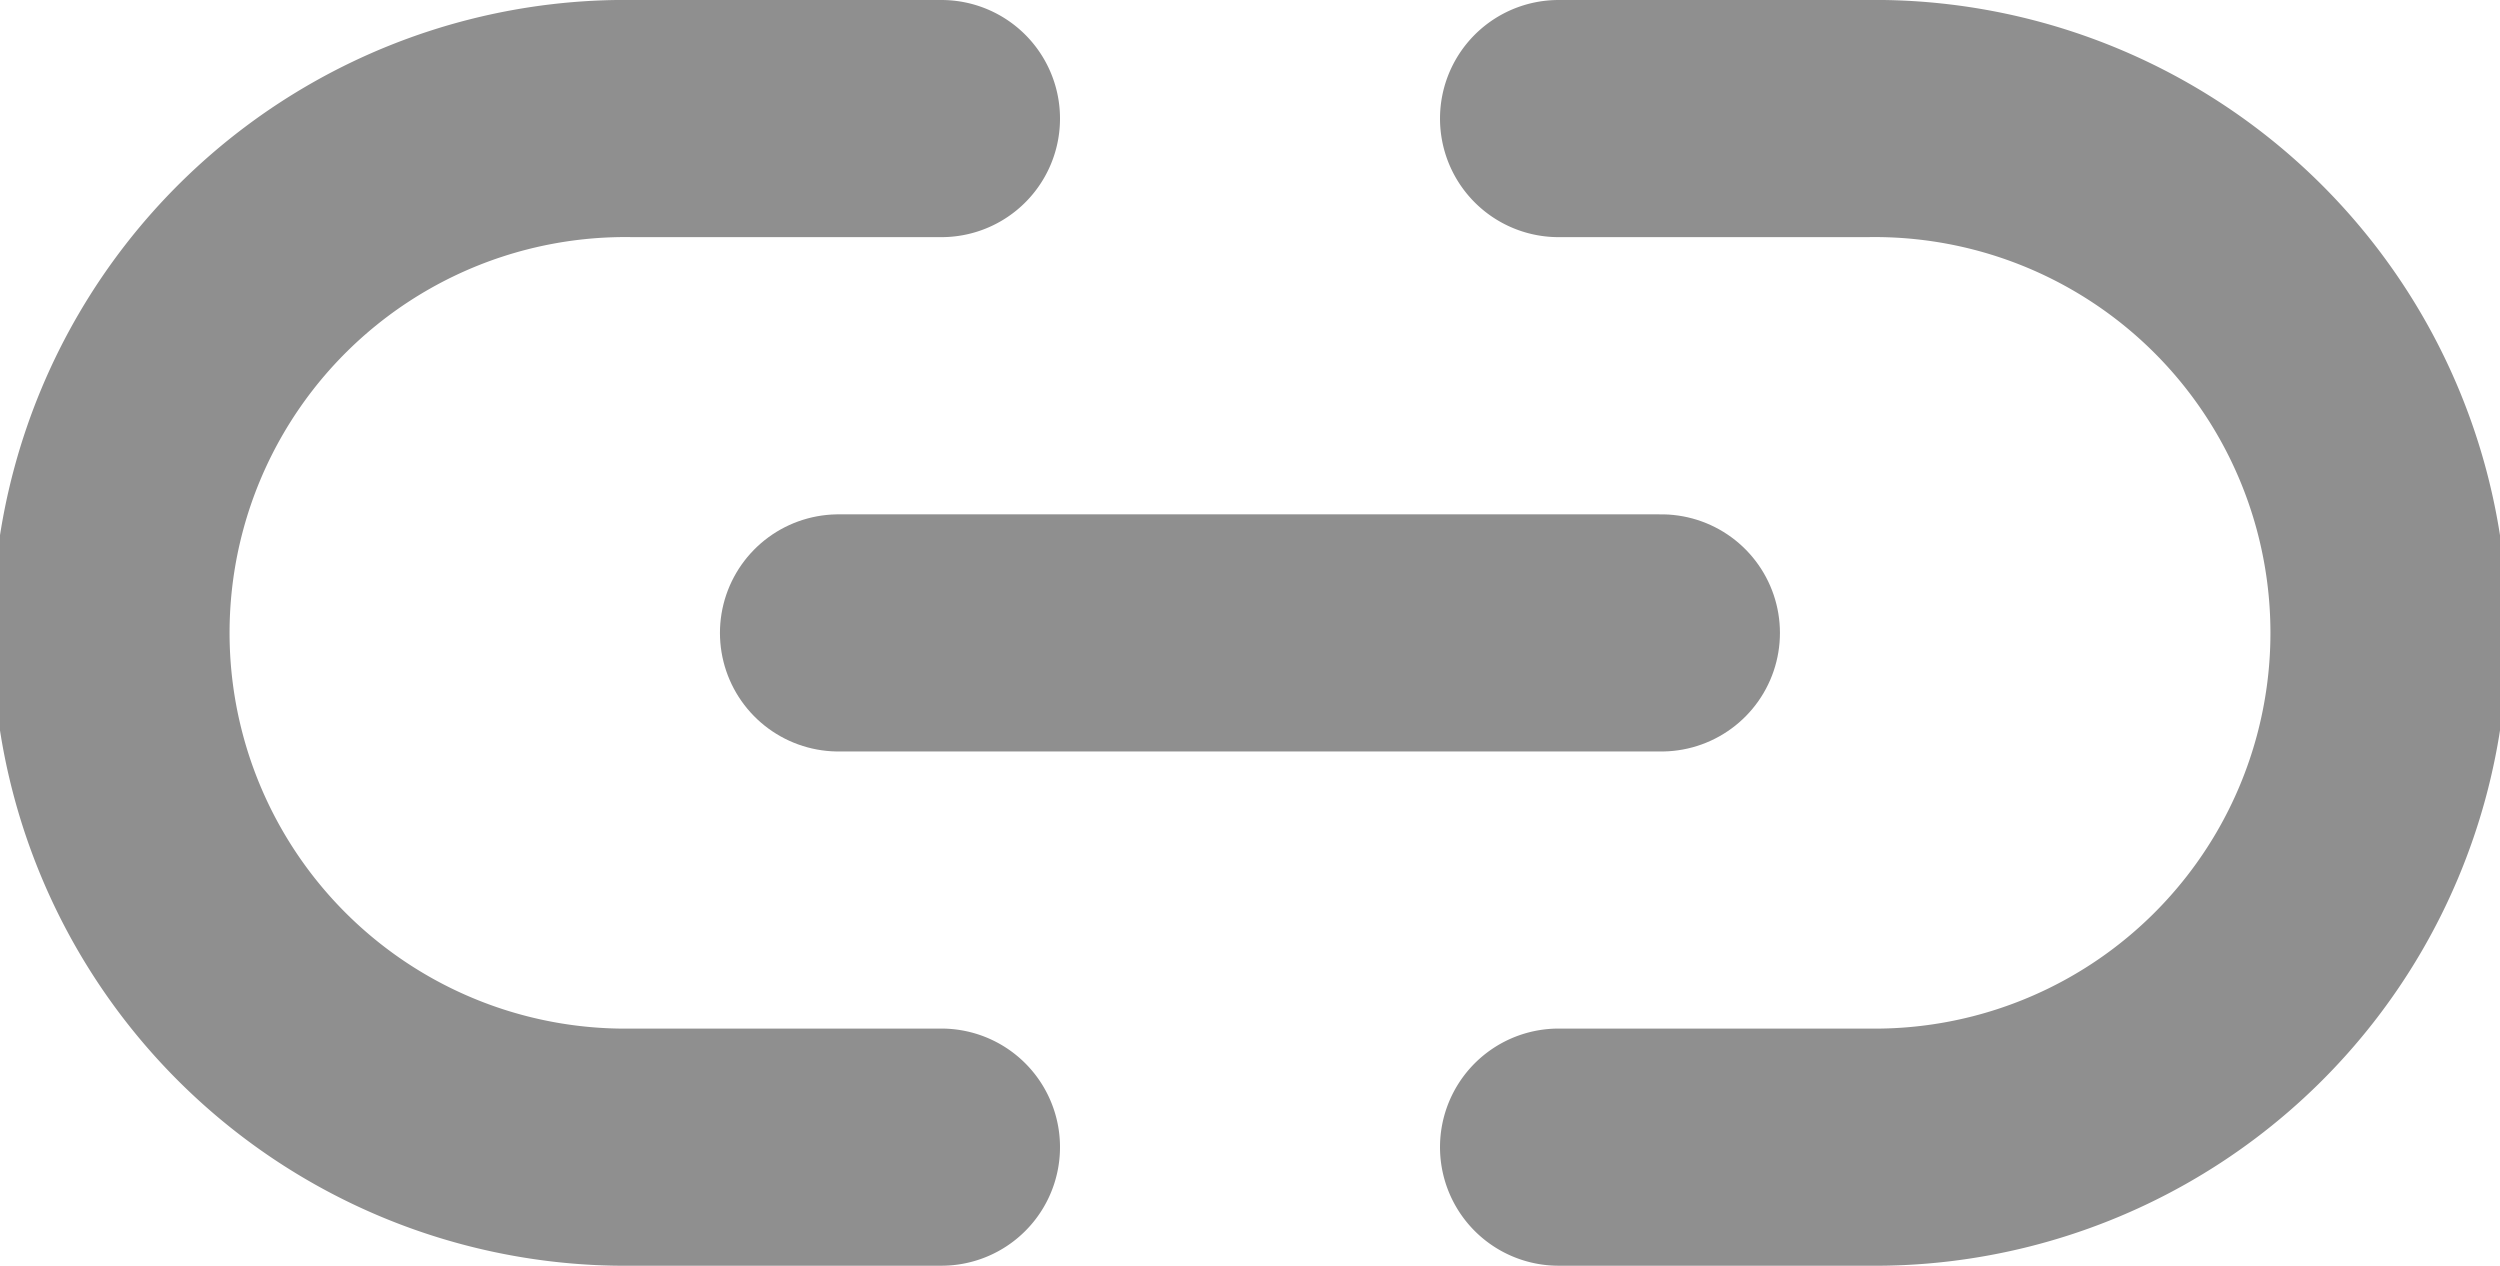<svg xmlns="http://www.w3.org/2000/svg" width="21.085" height="10.675" viewBox="0 0 21.085 10.675">
  <g id="Icon_feather-link-2" data-name="Icon feather-link-2" transform="translate(1 1)">
    <path id="Path_242" data-name="Path 242" d="M13.645,10.5h2.6a4.338,4.338,0,1,1,0,8.675h-2.6m-5.205,0h-2.6a4.338,4.338,0,1,1,0-8.675h2.6" transform="translate(-1.5 -10.5)" fill="none" stroke="#8f8f8f" stroke-linecap="round" stroke-linejoin="round" stroke-width="2"/>
    <path id="Path_243" data-name="Path 243" d="M12,18h6.94" transform="translate(-5.928 -13.662)" fill="none" stroke="#8f8f8f" stroke-linecap="round" stroke-linejoin="round" stroke-width="2"/>
  </g>
</svg>
